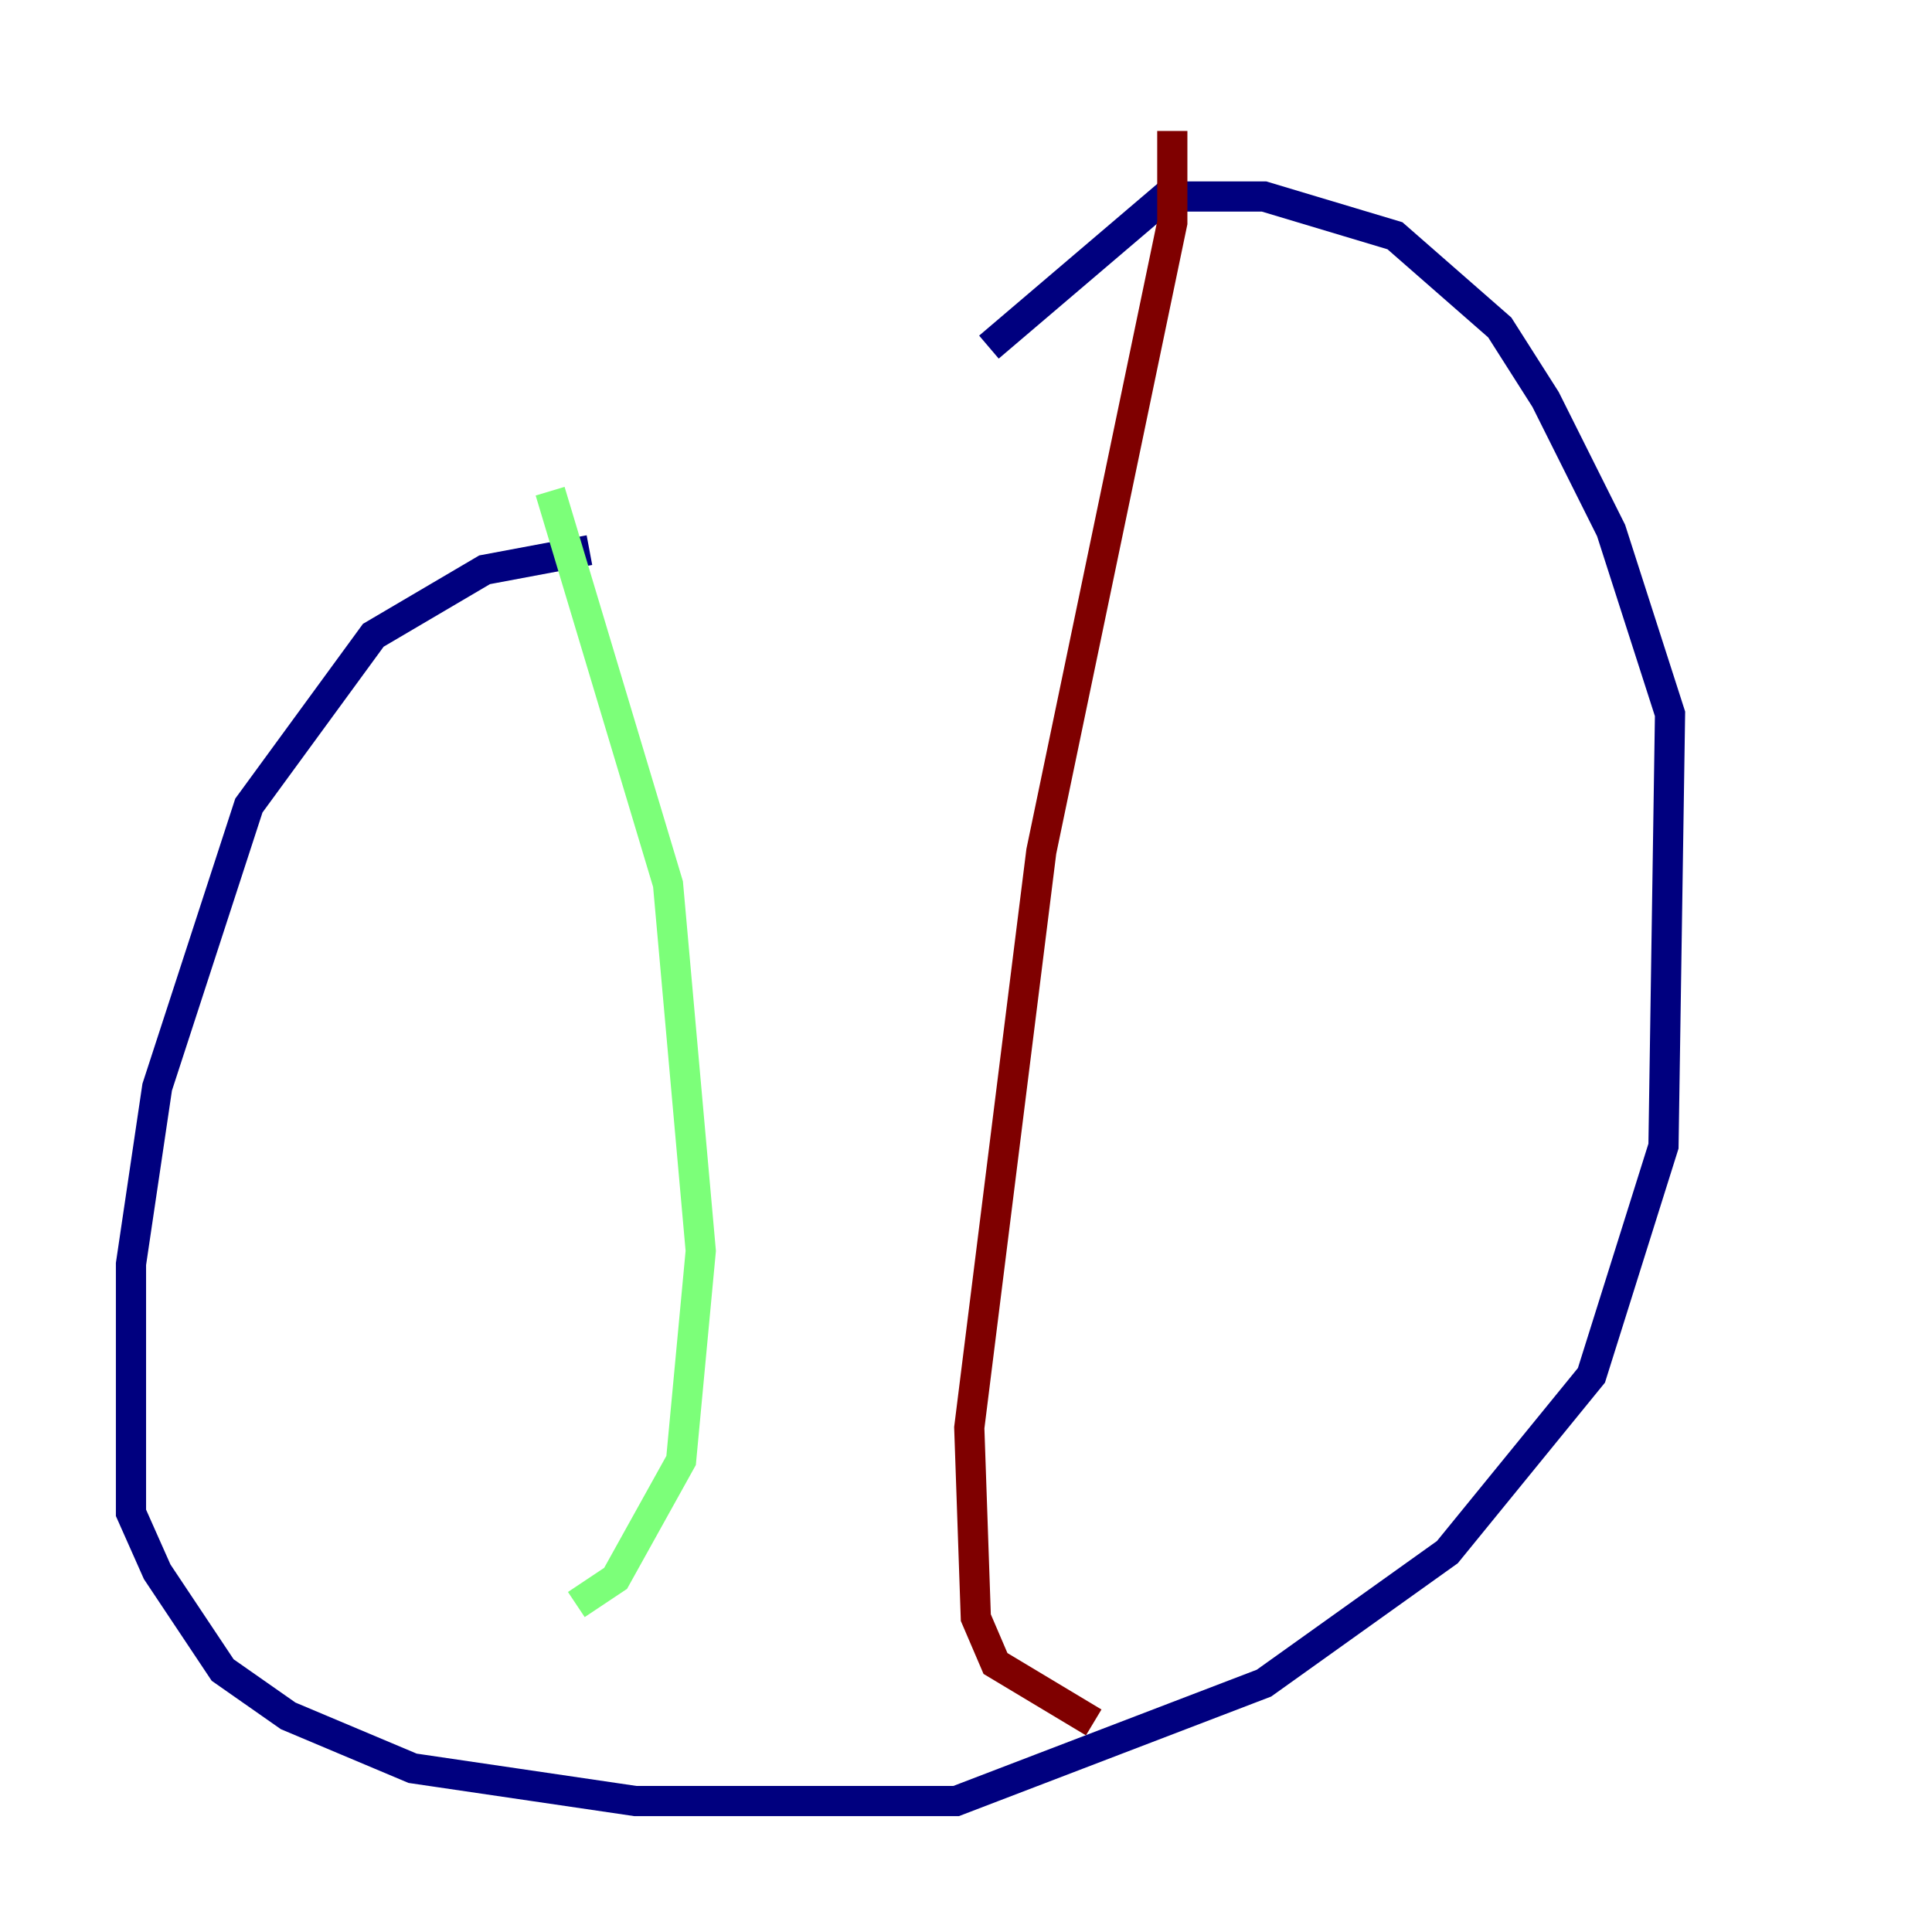 <?xml version="1.0" encoding="utf-8" ?>
<svg baseProfile="tiny" height="128" version="1.2" viewBox="0,0,128,128" width="128" xmlns="http://www.w3.org/2000/svg" xmlns:ev="http://www.w3.org/2001/xml-events" xmlns:xlink="http://www.w3.org/1999/xlink"><defs /><polyline fill="none" points="39.051,36.447 32.108,37.749 24.732,42.088 16.488,53.37 10.414,72.027 8.678,83.742 8.678,100.231 10.414,104.136 14.752,110.644 19.091,113.681 27.336,117.153 42.088,119.322 63.349,119.322 83.742,111.512 95.891,102.834 105.437,91.119 110.21,75.932 110.644,47.295 106.739,35.146 102.4,26.468 99.363,21.695 92.42,15.62 83.742,13.017 77.234,13.017 65.519,22.997" stroke="#00007f" stroke-width="2" /><polyline fill="none" points="36.447,32.542 44.258,58.576 46.427,82.875 45.125,96.759 40.786,104.57 38.183,106.305" stroke="#7cff79" stroke-width="2" /><polyline fill="none" points="77.668,8.678 77.668,14.752 68.99,56.407 64.217,94.59 64.651,107.173 65.953,110.21 72.461,114.115" stroke="#7f0000" stroke-width="2" /></svg>